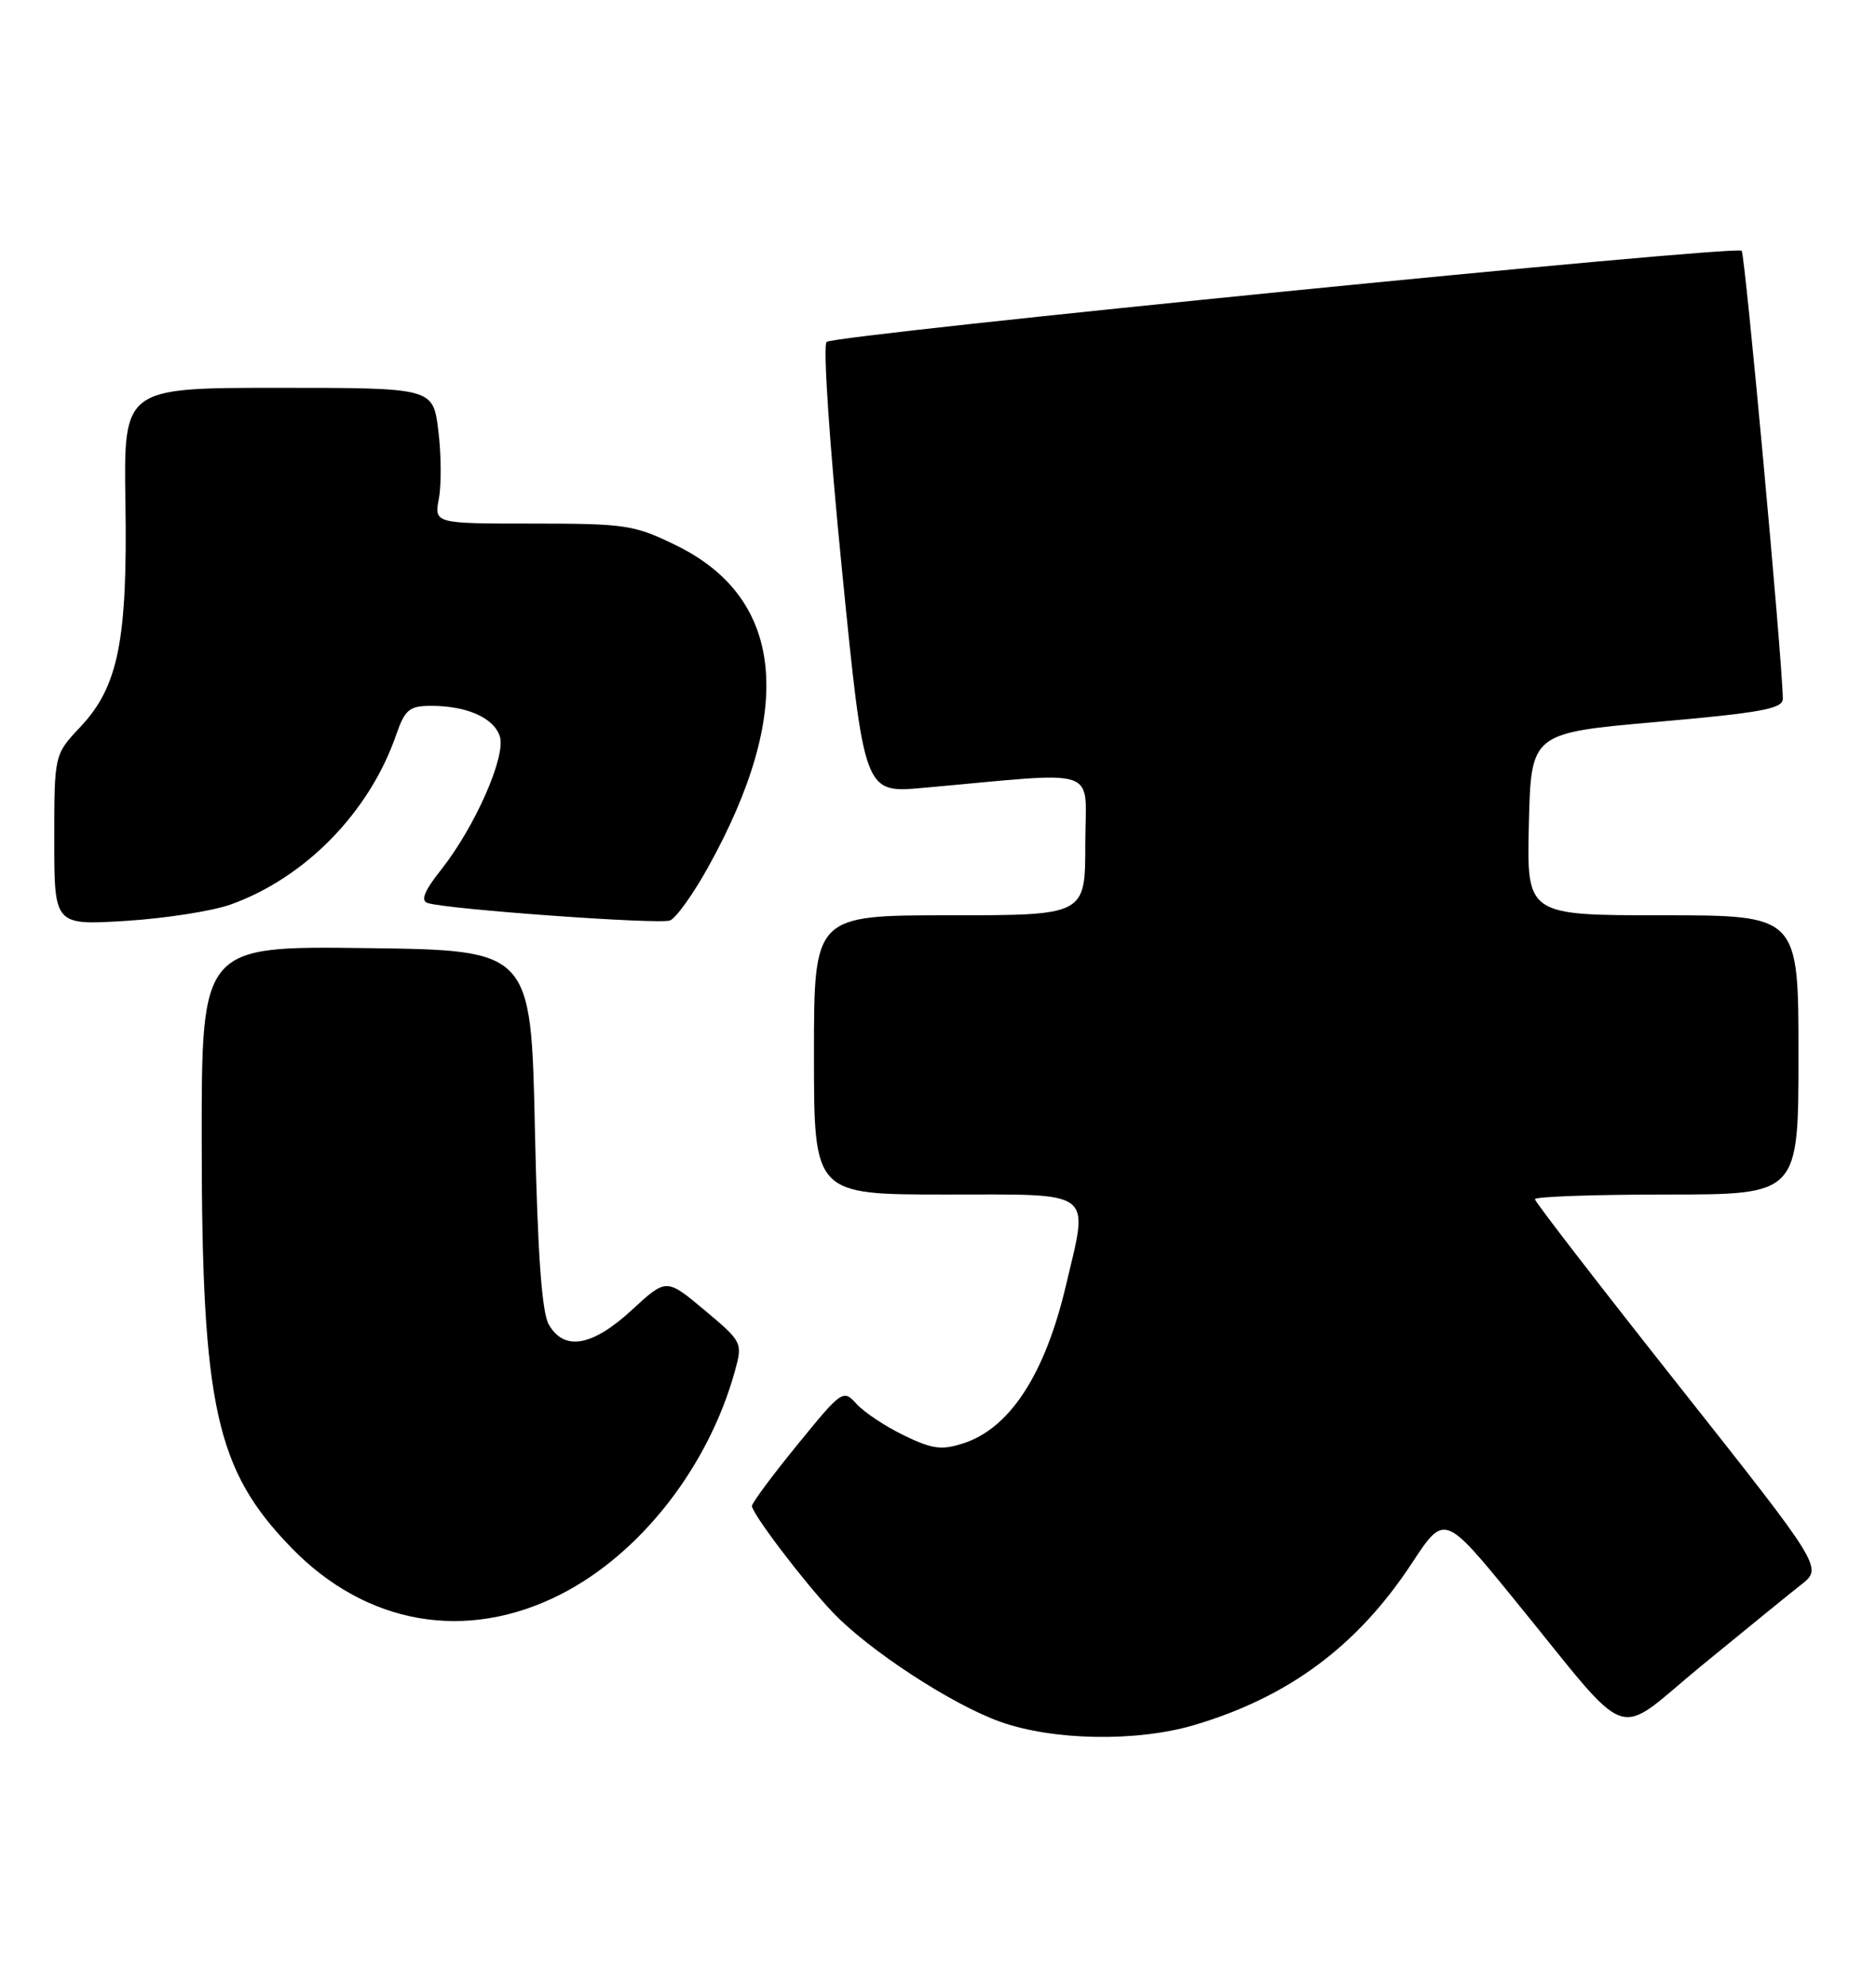 <?xml version="1.0" encoding="UTF-8" standalone="no"?>
<!DOCTYPE svg PUBLIC "-//W3C//DTD SVG 1.1//EN" "http://www.w3.org/Graphics/SVG/1.1/DTD/svg11.dtd" >
<svg xmlns="http://www.w3.org/2000/svg" xmlns:xlink="http://www.w3.org/1999/xlink" version="1.1" viewBox="0 0 242 256">
 <g >
 <path fill="currentColor"
d=" M 154.07 222.39 C 166.27 218.77 175.13 212.18 182.15 201.50 C 186.33 195.15 186.33 195.15 195.41 206.29 C 210.89 225.26 207.93 224.23 219.52 214.72 C 225.04 210.20 230.80 205.51 232.34 204.30 C 235.14 202.11 235.14 202.11 216.57 178.65 C 206.36 165.75 198.00 154.93 198.00 154.60 C 198.00 154.27 205.65 154.00 215.00 154.00 C 232.00 154.00 232.00 154.00 232.00 136.00 C 232.00 118.00 232.00 118.00 214.47 118.00 C 196.94 118.00 196.94 118.00 197.22 106.25 C 197.50 94.50 197.50 94.50 213.75 93.07 C 227.25 91.88 230.00 91.37 229.98 90.07 C 229.91 84.90 225.11 32.78 224.67 32.33 C 223.91 31.58 107.70 43.15 106.63 44.08 C 106.14 44.51 107.01 57.41 108.62 73.55 C 111.48 102.25 111.48 102.25 118.99 101.58 C 142.52 99.48 140.00 98.61 140.00 108.85 C 140.00 118.00 140.00 118.00 122.50 118.00 C 105.00 118.00 105.00 118.00 105.00 136.00 C 105.00 154.00 105.00 154.00 122.00 154.00 C 141.46 154.00 140.45 153.23 137.49 165.78 C 134.81 177.13 130.30 184.09 124.34 186.05 C 121.49 186.99 120.30 186.84 116.62 185.06 C 114.22 183.90 111.47 182.07 110.50 181.00 C 108.77 179.09 108.60 179.21 102.87 186.25 C 99.64 190.20 97.00 193.76 97.00 194.15 C 97.00 195.12 103.60 203.82 107.37 207.81 C 111.98 212.69 122.71 219.71 129.00 221.96 C 135.84 224.41 146.64 224.59 154.07 222.39 Z  M 72.26 205.58 C 82.61 200.34 91.39 189.11 94.81 176.73 C 95.81 173.10 95.75 172.98 90.89 168.91 C 85.96 164.78 85.96 164.78 81.50 168.89 C 76.40 173.59 72.77 174.22 70.79 170.75 C 69.89 169.18 69.35 161.59 69.00 145.50 C 68.50 122.50 68.50 122.50 47.25 122.23 C 26.00 121.96 26.00 121.96 26.02 147.23 C 26.04 181.37 27.84 189.51 37.60 199.55 C 47.25 209.48 60.12 211.72 72.26 205.58 Z  M 29.76 116.61 C 39.41 113.15 47.66 104.69 51.10 94.75 C 52.24 91.46 52.80 91.00 55.64 91.00 C 60.24 91.00 63.72 92.55 64.48 94.95 C 65.29 97.49 61.27 106.60 56.93 112.09 C 54.73 114.86 54.22 116.12 55.17 116.42 C 57.76 117.24 85.04 119.20 86.42 118.67 C 87.20 118.37 89.41 115.29 91.34 111.81 C 102.60 91.56 101.19 77.17 87.30 70.35 C 81.85 67.67 80.74 67.50 68.75 67.50 C 56.00 67.50 56.00 67.50 56.62 64.24 C 56.95 62.44 56.92 58.51 56.54 55.49 C 55.86 50.00 55.86 50.00 35.90 50.00 C 15.95 50.00 15.95 50.00 16.18 64.75 C 16.46 82.52 15.26 88.52 10.39 93.69 C 7.00 97.28 7.00 97.28 7.00 108.29 C 7.00 119.29 7.00 119.29 16.25 118.72 C 21.34 118.40 27.42 117.45 29.76 116.61 Z "/>
</g>
</svg>